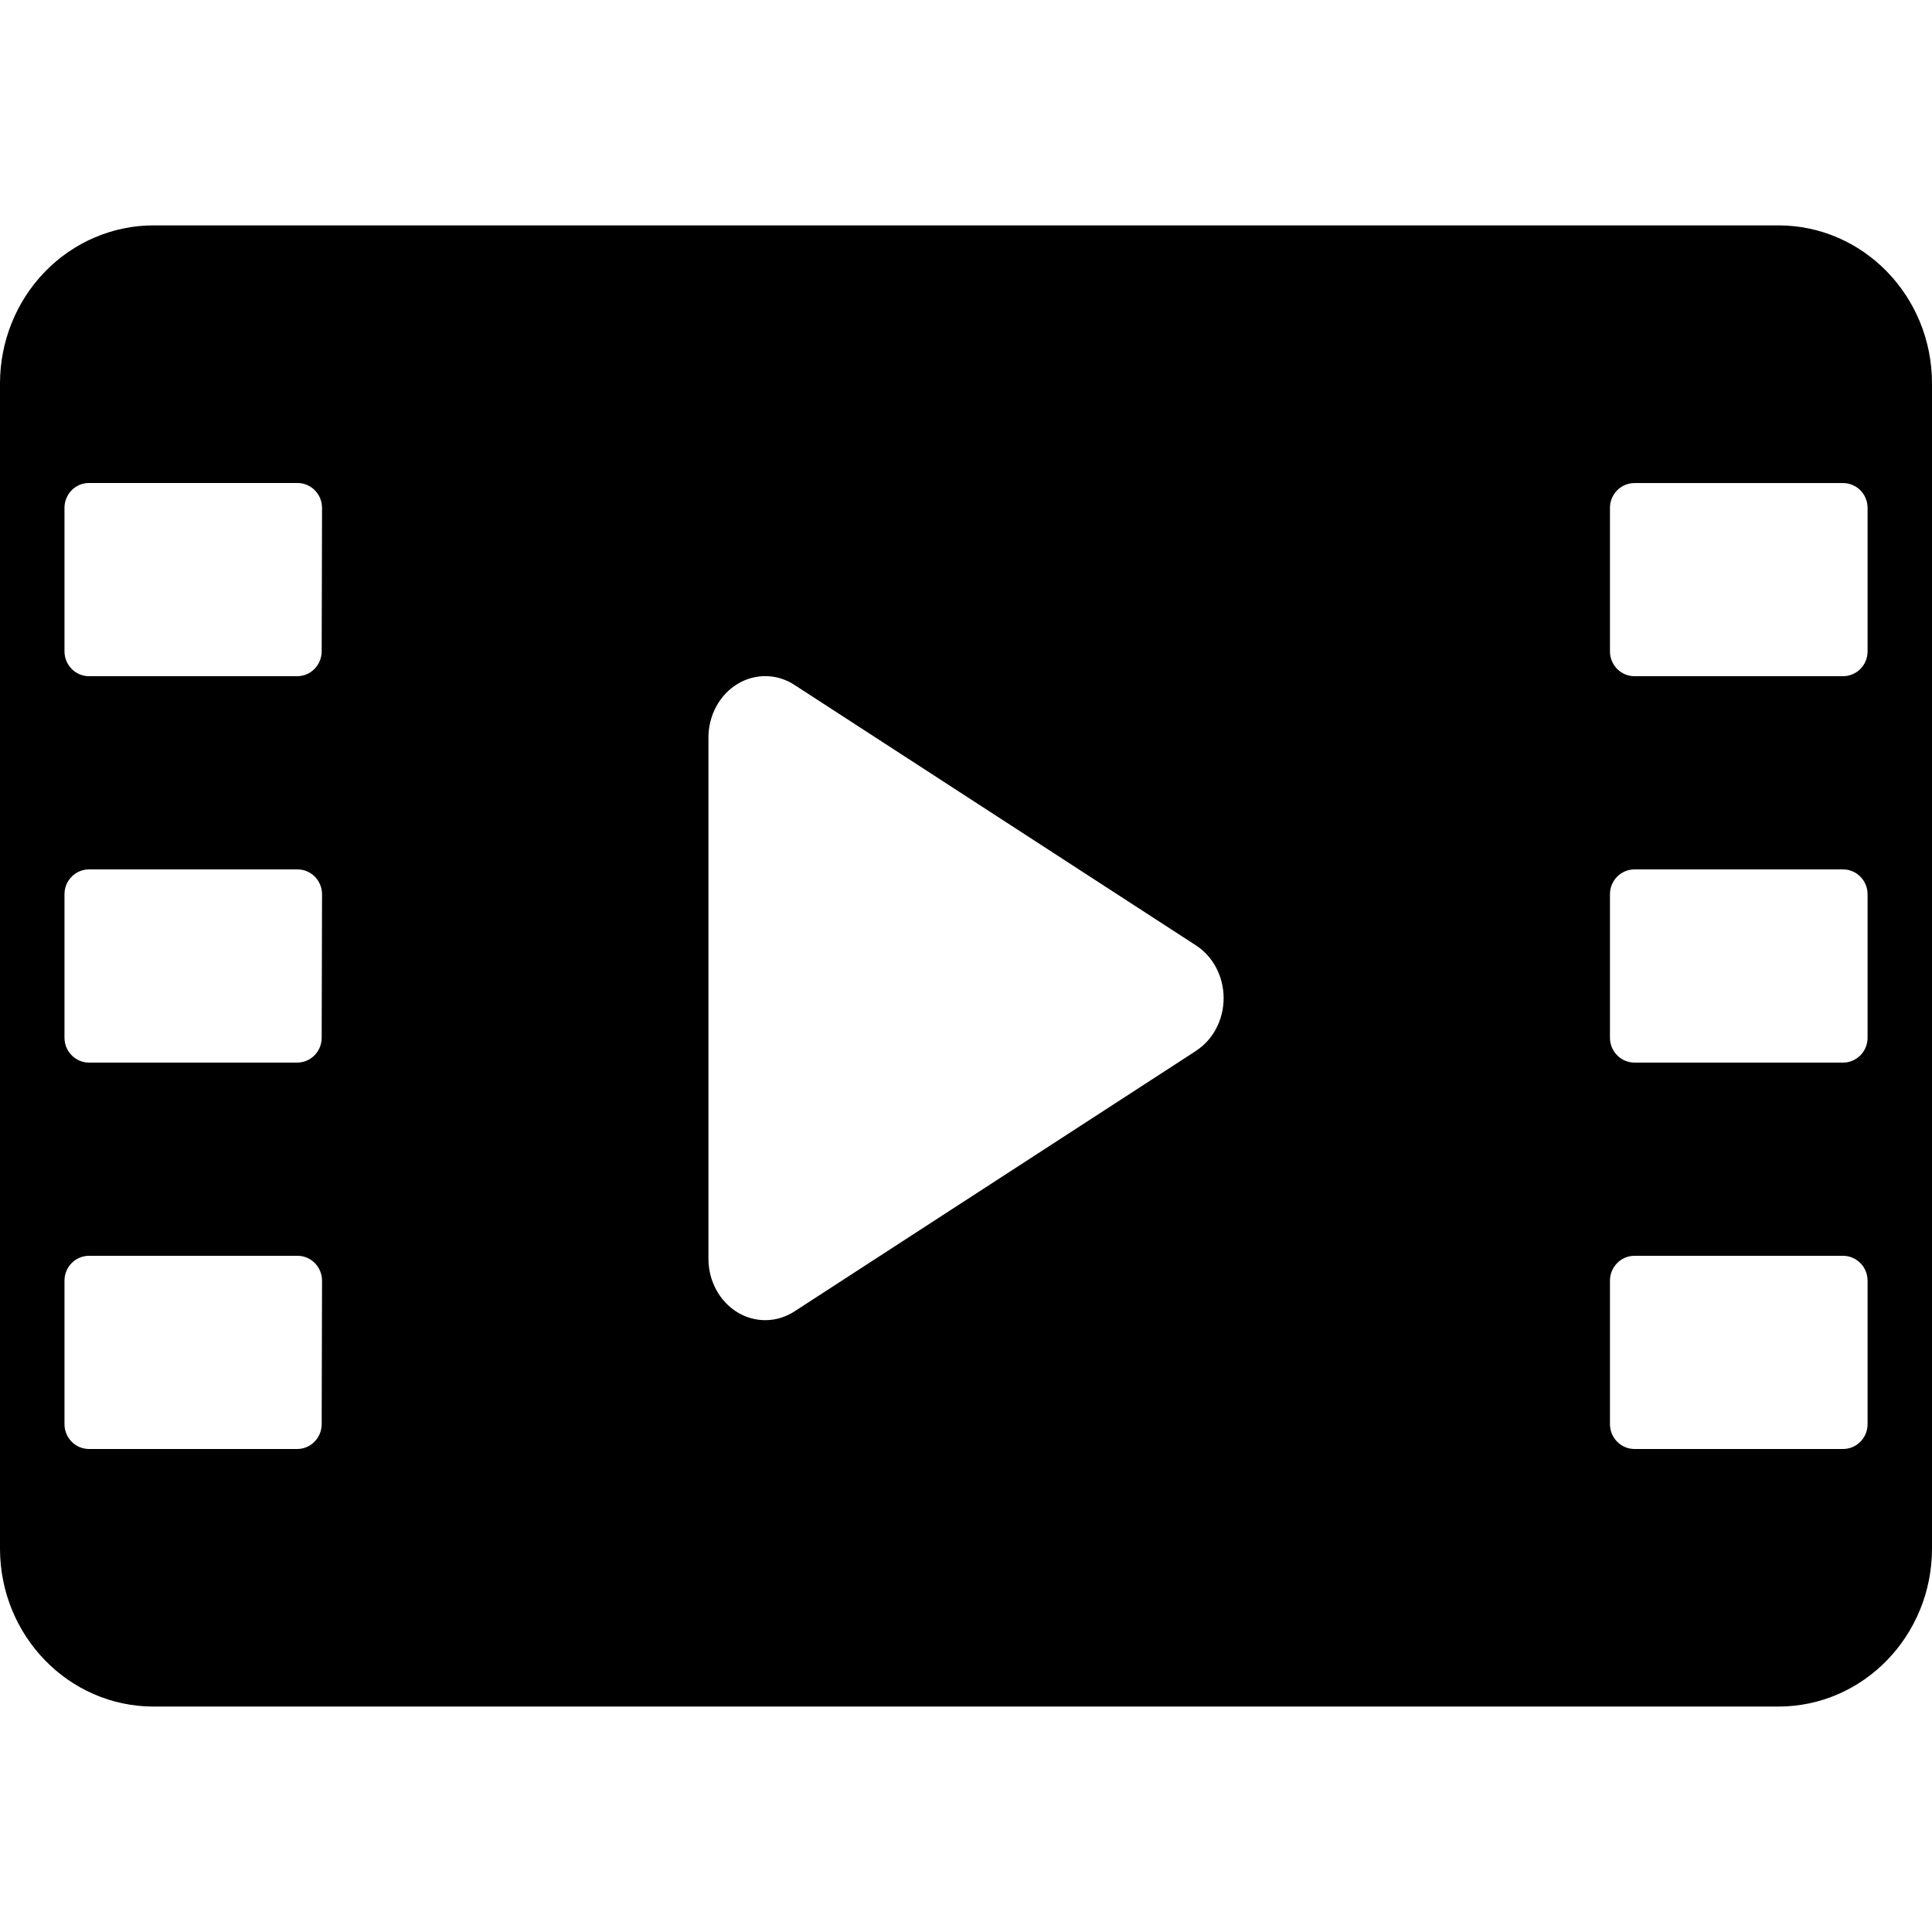 <svg version="1.1" xmlns="http://www.w3.org/2000/svg" viewBox="0 0 32 32" fill="currentColor">
	<path d="M29.456 3.733h-26.912c-0.675 0-1.322 0.276-1.799 0.767s-0.745 1.157-0.745 1.851v19.297c0 1.446 1.139 2.618 2.544 2.618h26.912c1.405 0 2.544-1.172 2.544-2.618v-19.297c0-1.446-1.139-2.618-2.544-2.618zM5.328 23.588c0 0.228-0.182 0.412-0.406 0.412h-3.448c-0.224 0-0.406-0.185-0.406-0.412v-2.376c0-0.228 0.182-0.412 0.406-0.412h3.454c0.224 0 0.406 0.185 0.406 0.412l-0.006 2.376zM5.328 17.188c0 0.228-0.182 0.412-0.406 0.412h-3.448c-0.224 0-0.406-0.185-0.406-0.412v-2.376c0-0.228 0.182-0.412 0.406-0.412h3.454c0.224 0 0.406 0.185 0.406 0.412l-0.006 2.376zM5.328 10.787c0 0.228-0.182 0.413-0.406 0.413h-3.448c-0.224 0-0.406-0.185-0.406-0.413v-2.386c0.006-0.224 0.186-0.402 0.406-0.401h3.454c0.224 0 0.406 0.185 0.406 0.413l-0.006 2.374zM19.808 17.407l-6.648 4.313c-0.291 0.19-0.654 0.195-0.949 0.014s-0.478-0.52-0.477-0.888v-8.627c-0.001-0.367 0.182-0.707 0.477-0.888s0.659-0.176 0.949 0.014l6.648 4.313c0.285 0.184 0.459 0.515 0.459 0.874s-0.174 0.69-0.459 0.874zM30.933 23.588c0 0.228-0.182 0.412-0.407 0.412h-3.453c-0.225 0-0.407-0.185-0.407-0.412v-2.376c0-0.228 0.182-0.412 0.407-0.412h3.453c0.225 0 0.407 0.185 0.407 0.412v2.376zM30.933 17.188c0 0.228-0.182 0.412-0.407 0.412h-3.453c-0.225 0-0.407-0.185-0.407-0.412v-2.376c0-0.228 0.182-0.412 0.407-0.412h3.453c0.225 0 0.407 0.185 0.407 0.412v2.376zM30.933 10.789c0 0.227-0.182 0.411-0.407 0.411h-3.453c-0.225 0-0.407-0.184-0.407-0.411v-2.377c0-0.227 0.182-0.411 0.407-0.411h3.453c0.225 0 0.407 0.184 0.407 0.411v2.377z"></path>
</svg>
